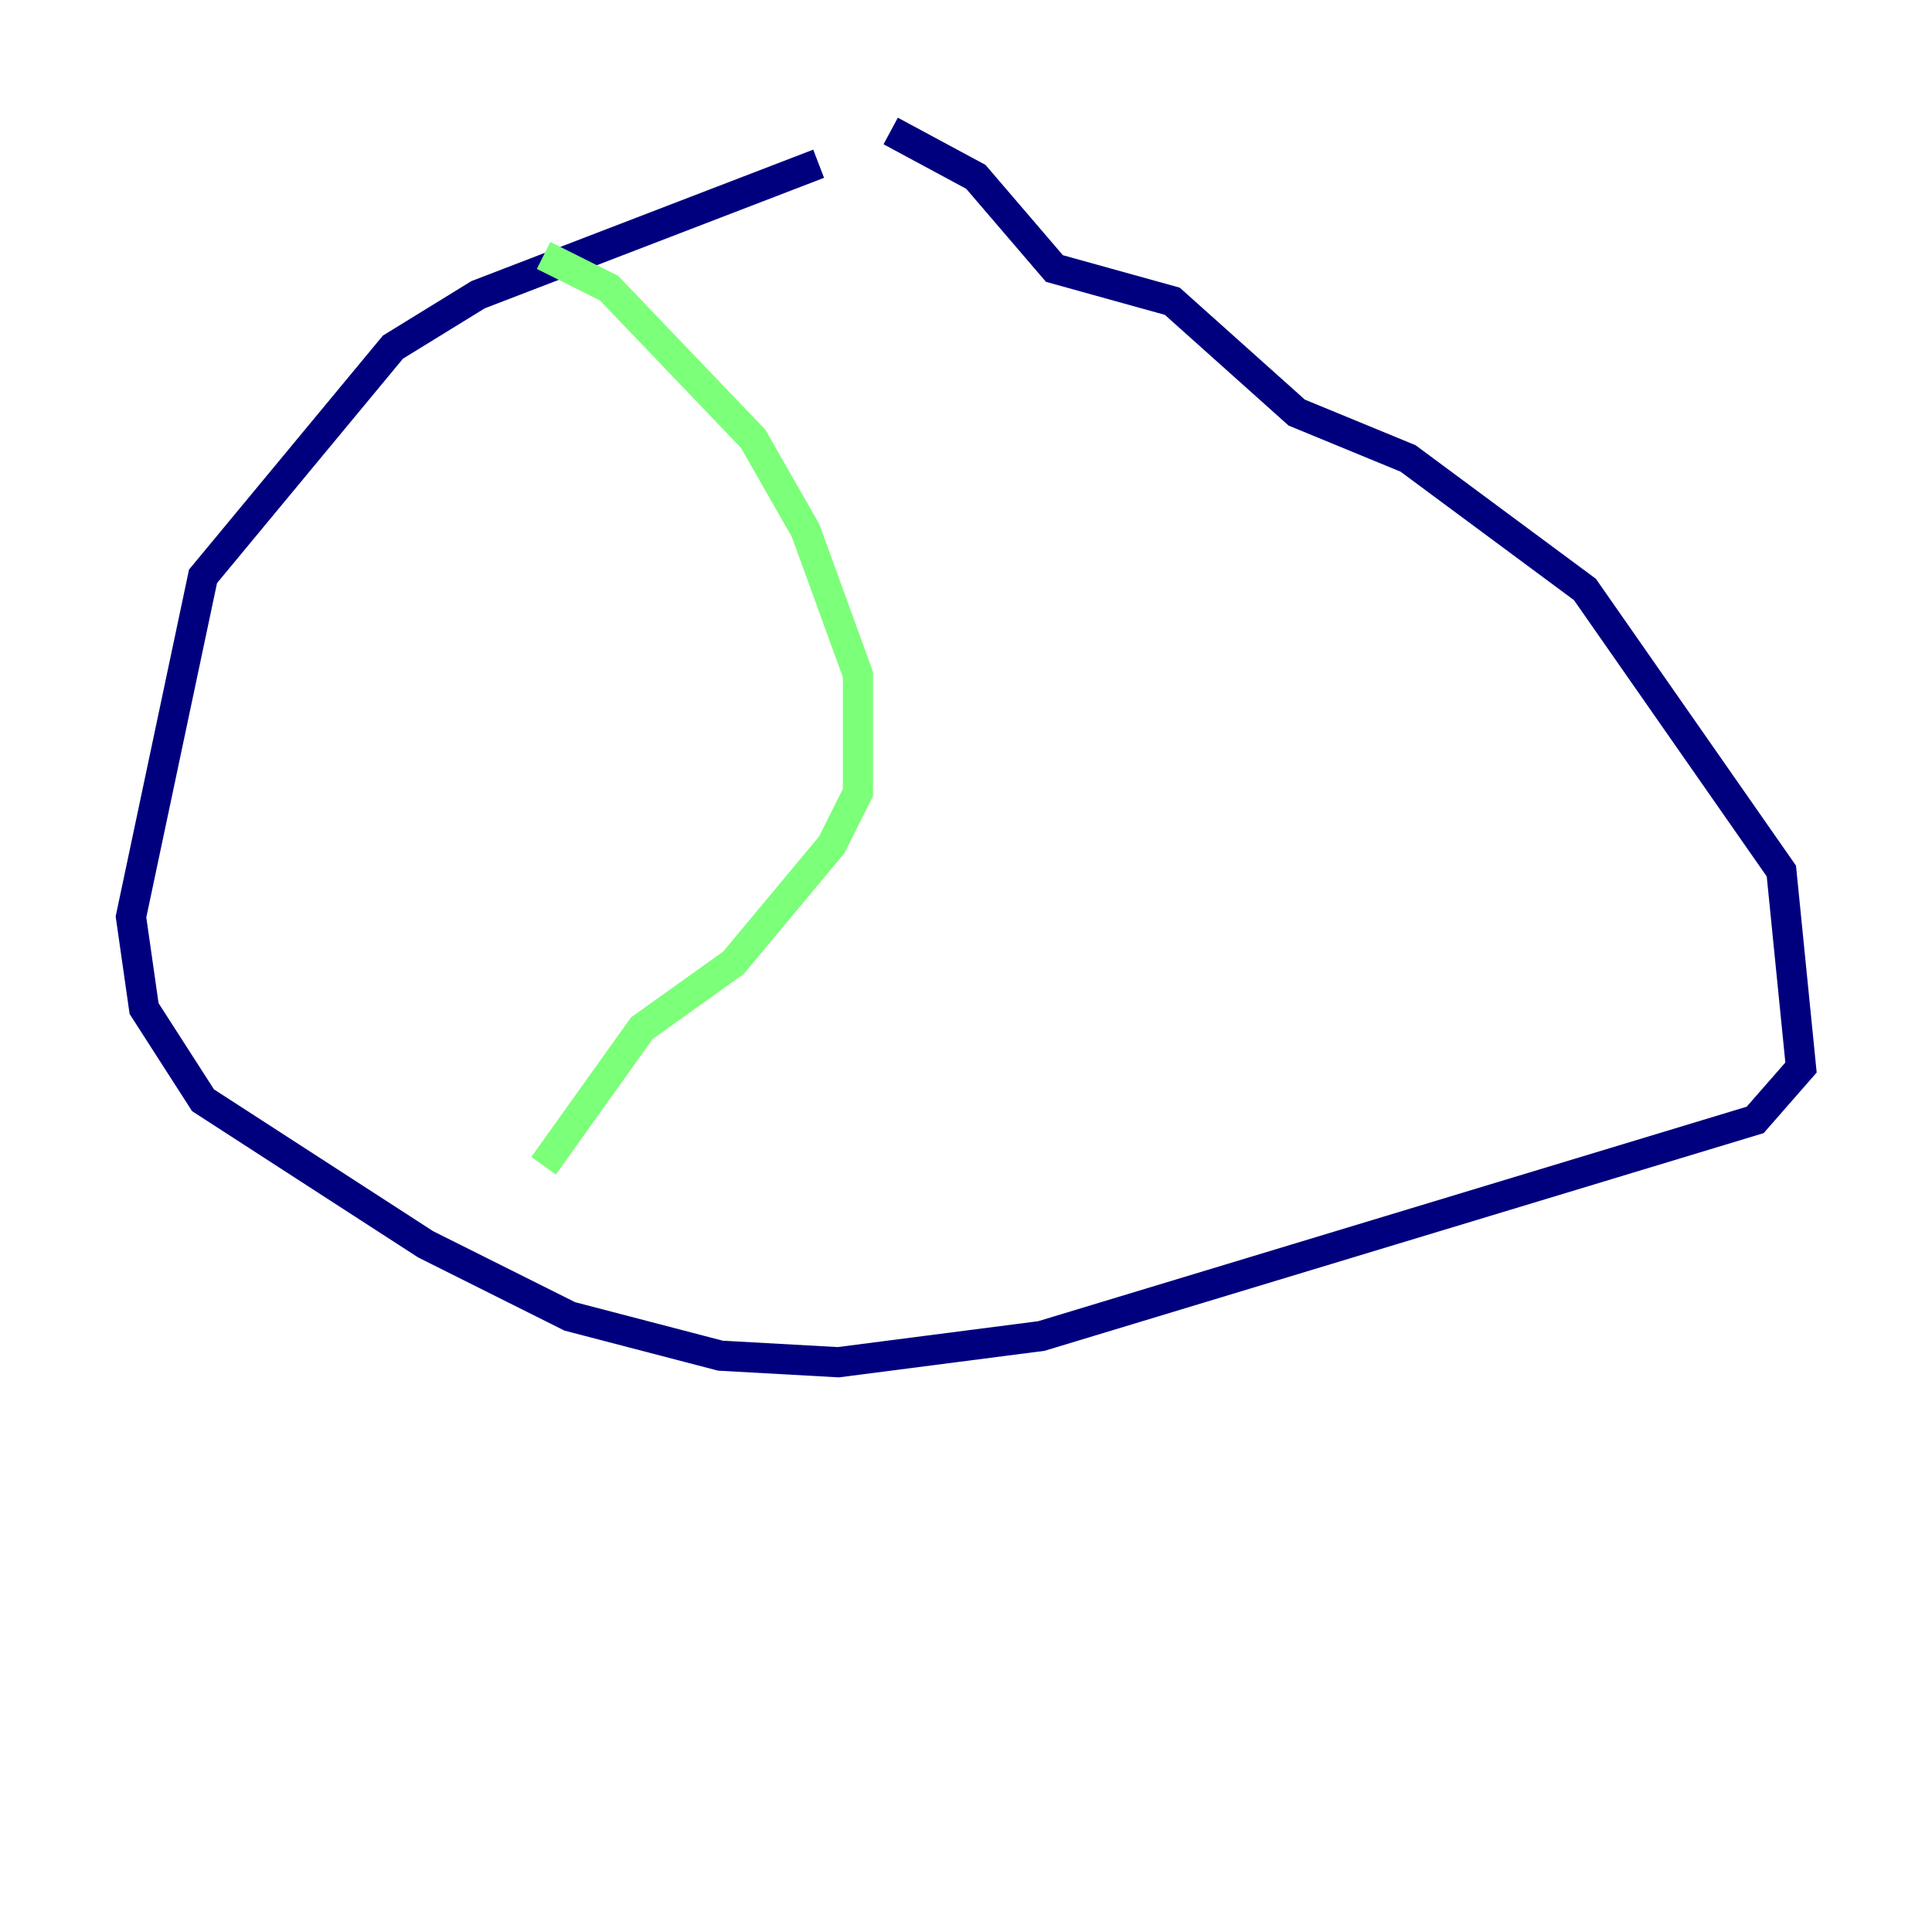 <?xml version="1.0" encoding="utf-8" ?>
<svg baseProfile="tiny" height="128" version="1.2" viewBox="0,0,128,128" width="128" xmlns="http://www.w3.org/2000/svg" xmlns:ev="http://www.w3.org/2001/xml-events" xmlns:xlink="http://www.w3.org/1999/xlink"><defs /><polyline fill="none" points="54.237,10.848 31.675,19.525 26.034,22.997 13.451,38.183 8.678,60.746 9.546,66.82 13.451,72.895 28.203,82.441 37.749,87.214 47.729,89.817 55.539,90.251 68.99,88.515 116.285,74.197 119.322,70.725 118.02,57.709 105.003,39.051 93.288,30.373 85.912,27.336 77.668,19.959 69.858,17.79 64.651,11.715 59.01,8.678" stroke="#00007f" stroke-width="2" /><polyline fill="none" points="36.014,16.922 40.352,19.091 49.898,29.071 53.37,35.146 56.841,44.691 56.841,52.502 55.105,55.973 48.597,63.783 42.522,68.122 36.014,77.234" stroke="#7cff79" stroke-width="2" /><polyline fill="none" points="93.288,31.241 93.288,31.241" stroke="#7f0000" stroke-width="2" /></svg>